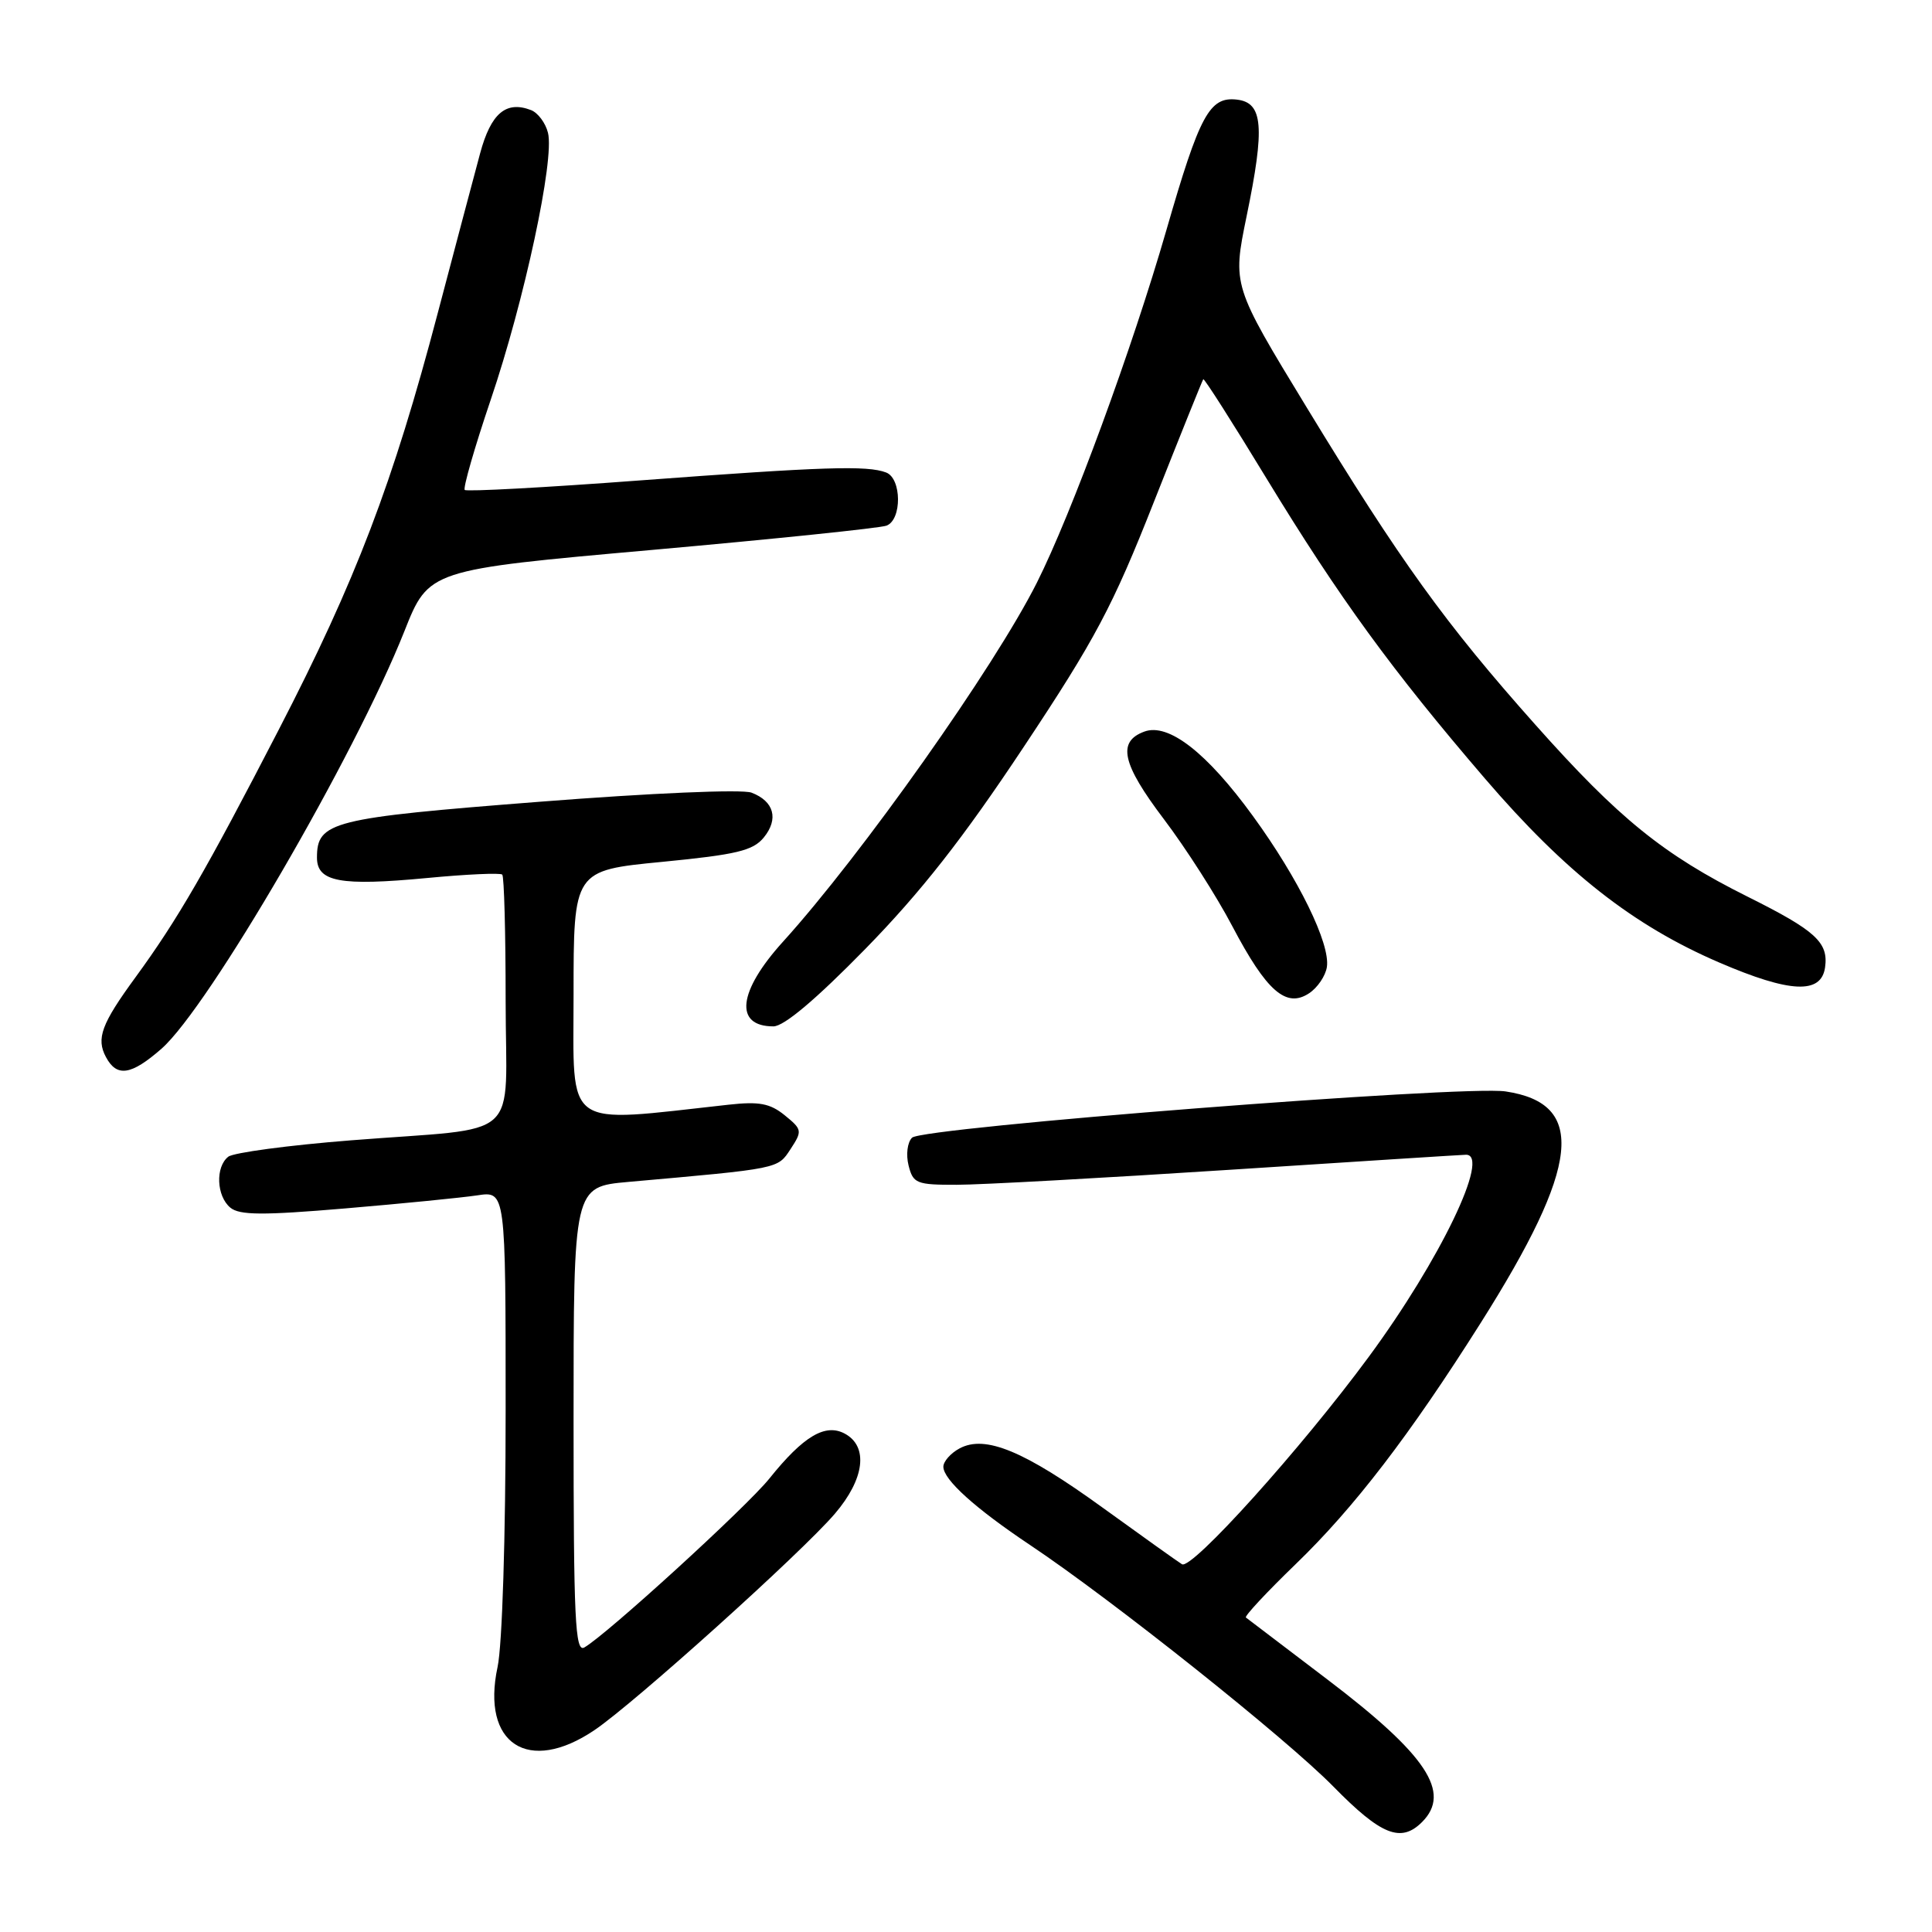 <?xml version="1.0" encoding="UTF-8" standalone="no"?>
<!DOCTYPE svg PUBLIC "-//W3C//DTD SVG 1.1//EN" "http://www.w3.org/Graphics/SVG/1.1/DTD/svg11.dtd" >
<svg xmlns="http://www.w3.org/2000/svg" xmlns:xlink="http://www.w3.org/1999/xlink" version="1.1" viewBox="0 0 256 256">
 <g >
 <path fill="currentColor"
d=" M 188.43 241.43 C 192.35 237.51 189.05 232.54 175.90 222.55 C 170.18 218.20 165.32 214.51 165.09 214.33 C 164.87 214.16 167.83 210.98 171.68 207.26 C 179.42 199.79 186.80 190.17 196.19 175.31 C 209.38 154.44 210.27 146.23 199.50 144.62 C 193.93 143.78 122.22 149.38 120.85 150.75 C 120.23 151.37 120.03 152.99 120.39 154.43 C 120.99 156.82 121.44 157.00 126.77 156.99 C 129.92 156.99 146.22 156.09 163.00 155.00 C 179.78 153.91 193.84 153.01 194.25 153.01 C 197.55 152.97 190.82 166.96 181.36 179.80 C 172.42 191.94 157.90 208.06 156.62 207.27 C 156.02 206.90 151.32 203.54 146.16 199.81 C 135.71 192.24 130.55 190.10 127.15 191.92 C 125.97 192.55 125.00 193.65 125.00 194.35 C 125.00 196.06 129.21 199.86 136.50 204.73 C 147.37 211.99 170.39 230.32 176.67 236.72 C 183.01 243.18 185.63 244.23 188.43 241.43 Z  M 78.77 229.25 C 84.02 225.71 106.23 205.72 110.62 200.58 C 114.57 195.97 115.10 191.66 111.93 189.96 C 109.35 188.58 106.46 190.29 101.95 195.91 C 98.91 199.70 80.32 216.66 77.42 218.30 C 76.21 218.98 76.00 214.56 76.00 188.18 C 76.00 157.26 76.00 157.26 83.25 156.61 C 103.41 154.82 103.02 154.90 104.76 152.25 C 106.33 149.85 106.29 149.66 103.98 147.78 C 102.03 146.20 100.59 145.93 96.53 146.38 C 74.44 148.81 76.00 149.92 76.00 131.79 C 76.00 115.34 76.00 115.34 87.75 114.20 C 97.60 113.24 99.77 112.72 101.20 110.98 C 103.21 108.52 102.57 106.17 99.58 105.03 C 98.35 104.56 86.25 105.08 71.46 106.24 C 43.90 108.39 42.00 108.87 42.00 113.64 C 42.00 116.86 45.09 117.43 56.60 116.34 C 61.83 115.84 66.31 115.64 66.55 115.89 C 66.80 116.13 67.00 123.65 67.00 132.59 C 67.00 151.61 69.60 149.27 46.50 151.10 C 38.25 151.75 30.94 152.73 30.25 153.27 C 28.52 154.62 28.68 158.49 30.52 160.02 C 31.74 161.03 34.81 161.05 45.77 160.12 C 53.32 159.48 61.19 158.70 63.25 158.39 C 67.00 157.82 67.00 157.82 67.00 186.86 C 67.00 203.70 66.55 218.00 65.93 220.89 C 63.74 231.09 70.01 235.17 78.77 229.25 Z  M 21.40 138.96 C 27.64 133.48 47.02 100.17 53.58 83.65 C 56.81 75.50 56.81 75.50 86.38 72.87 C 102.64 71.42 116.64 69.97 117.47 69.65 C 119.53 68.86 119.48 63.40 117.42 62.61 C 114.93 61.65 109.15 61.84 84.77 63.66 C 72.26 64.60 61.83 65.16 61.58 64.92 C 61.34 64.67 62.88 59.30 65.02 52.98 C 69.48 39.85 73.50 21.11 72.61 17.60 C 72.29 16.29 71.27 14.94 70.37 14.59 C 67.05 13.31 65.05 15.01 63.62 20.31 C 62.85 23.17 60.32 32.70 58.00 41.50 C 52.07 64.02 47.15 76.92 36.94 96.68 C 27.29 115.36 23.55 121.83 17.95 129.50 C 13.44 135.67 12.72 137.61 14.04 140.07 C 15.48 142.77 17.38 142.48 21.40 138.96 Z  M 114.65 125.75 C 122.01 118.22 127.59 111.12 135.63 99.00 C 145.14 84.69 147.43 80.37 152.90 66.50 C 156.38 57.70 159.32 50.39 159.44 50.25 C 159.57 50.11 163.35 56.04 167.84 63.43 C 177.47 79.24 184.44 88.81 196.76 103.16 C 207.41 115.57 216.40 122.63 227.81 127.54 C 237.20 131.58 241.32 131.77 241.83 128.19 C 242.30 124.87 240.60 123.32 231.56 118.81 C 220.42 113.25 214.49 108.45 203.47 96.06 C 191.52 82.64 185.56 74.38 173.17 54.03 C 163.30 37.82 163.30 37.82 165.18 28.66 C 167.63 16.80 167.36 13.60 163.90 13.20 C 160.27 12.78 158.97 15.17 154.55 30.50 C 150.01 46.23 141.99 68.06 137.39 77.21 C 131.77 88.39 114.19 113.25 103.77 124.76 C 97.78 131.36 97.25 136.00 102.48 136.00 C 103.88 136.00 108.10 132.44 114.65 125.75 Z  M 175.82 128.13 C 176.28 125.04 172.07 116.44 166.02 108.13 C 159.91 99.72 154.82 95.76 151.63 96.94 C 148.01 98.27 148.66 101.20 154.21 108.53 C 157.12 112.37 161.21 118.76 163.29 122.73 C 167.82 131.34 170.42 133.62 173.45 131.62 C 174.58 130.88 175.64 129.31 175.82 128.13 Z "/>
</g>
</svg>